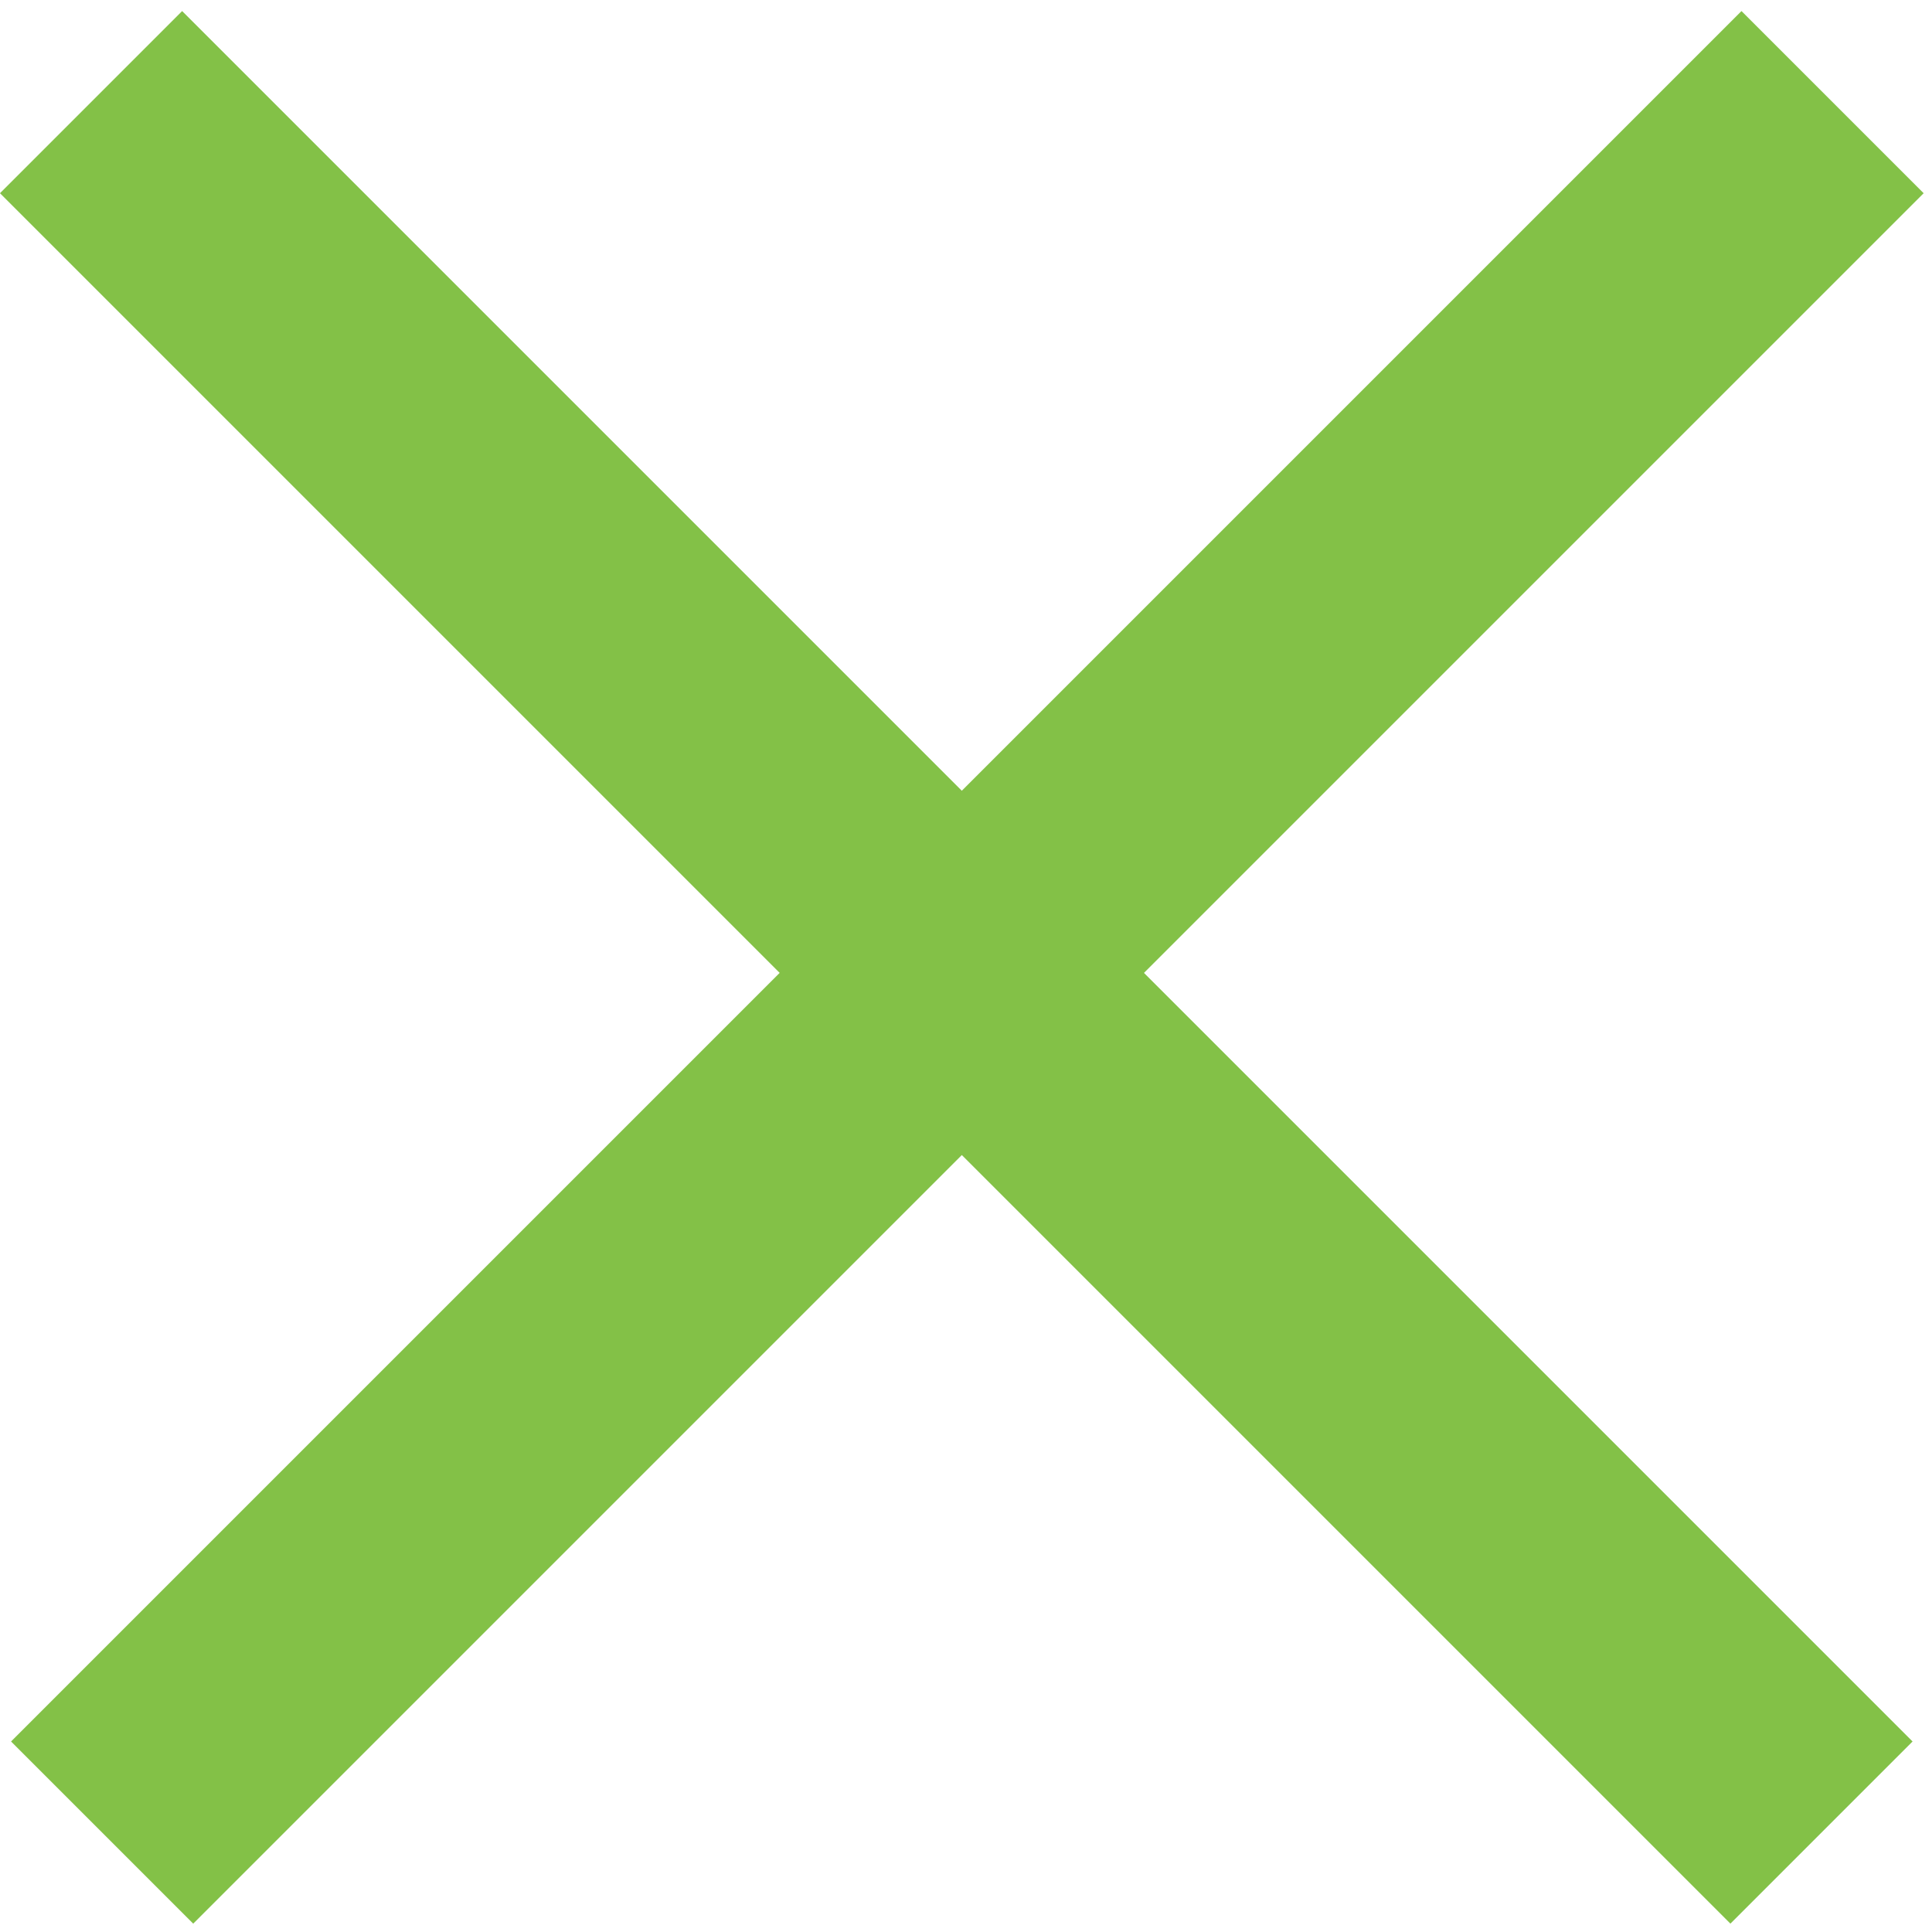 <svg width="30" height="30" viewBox="0 0 30 30" fill="none" xmlns="http://www.w3.org/2000/svg">
<line x1="1.414" y1="1.586" x2="28.284" y2="28.456" stroke="#83C147" stroke-width="4"/>
<line x1="1.586" y1="28.456" x2="28.456" y2="1.586" stroke="#83C147" stroke-width="4"/>
</svg>
